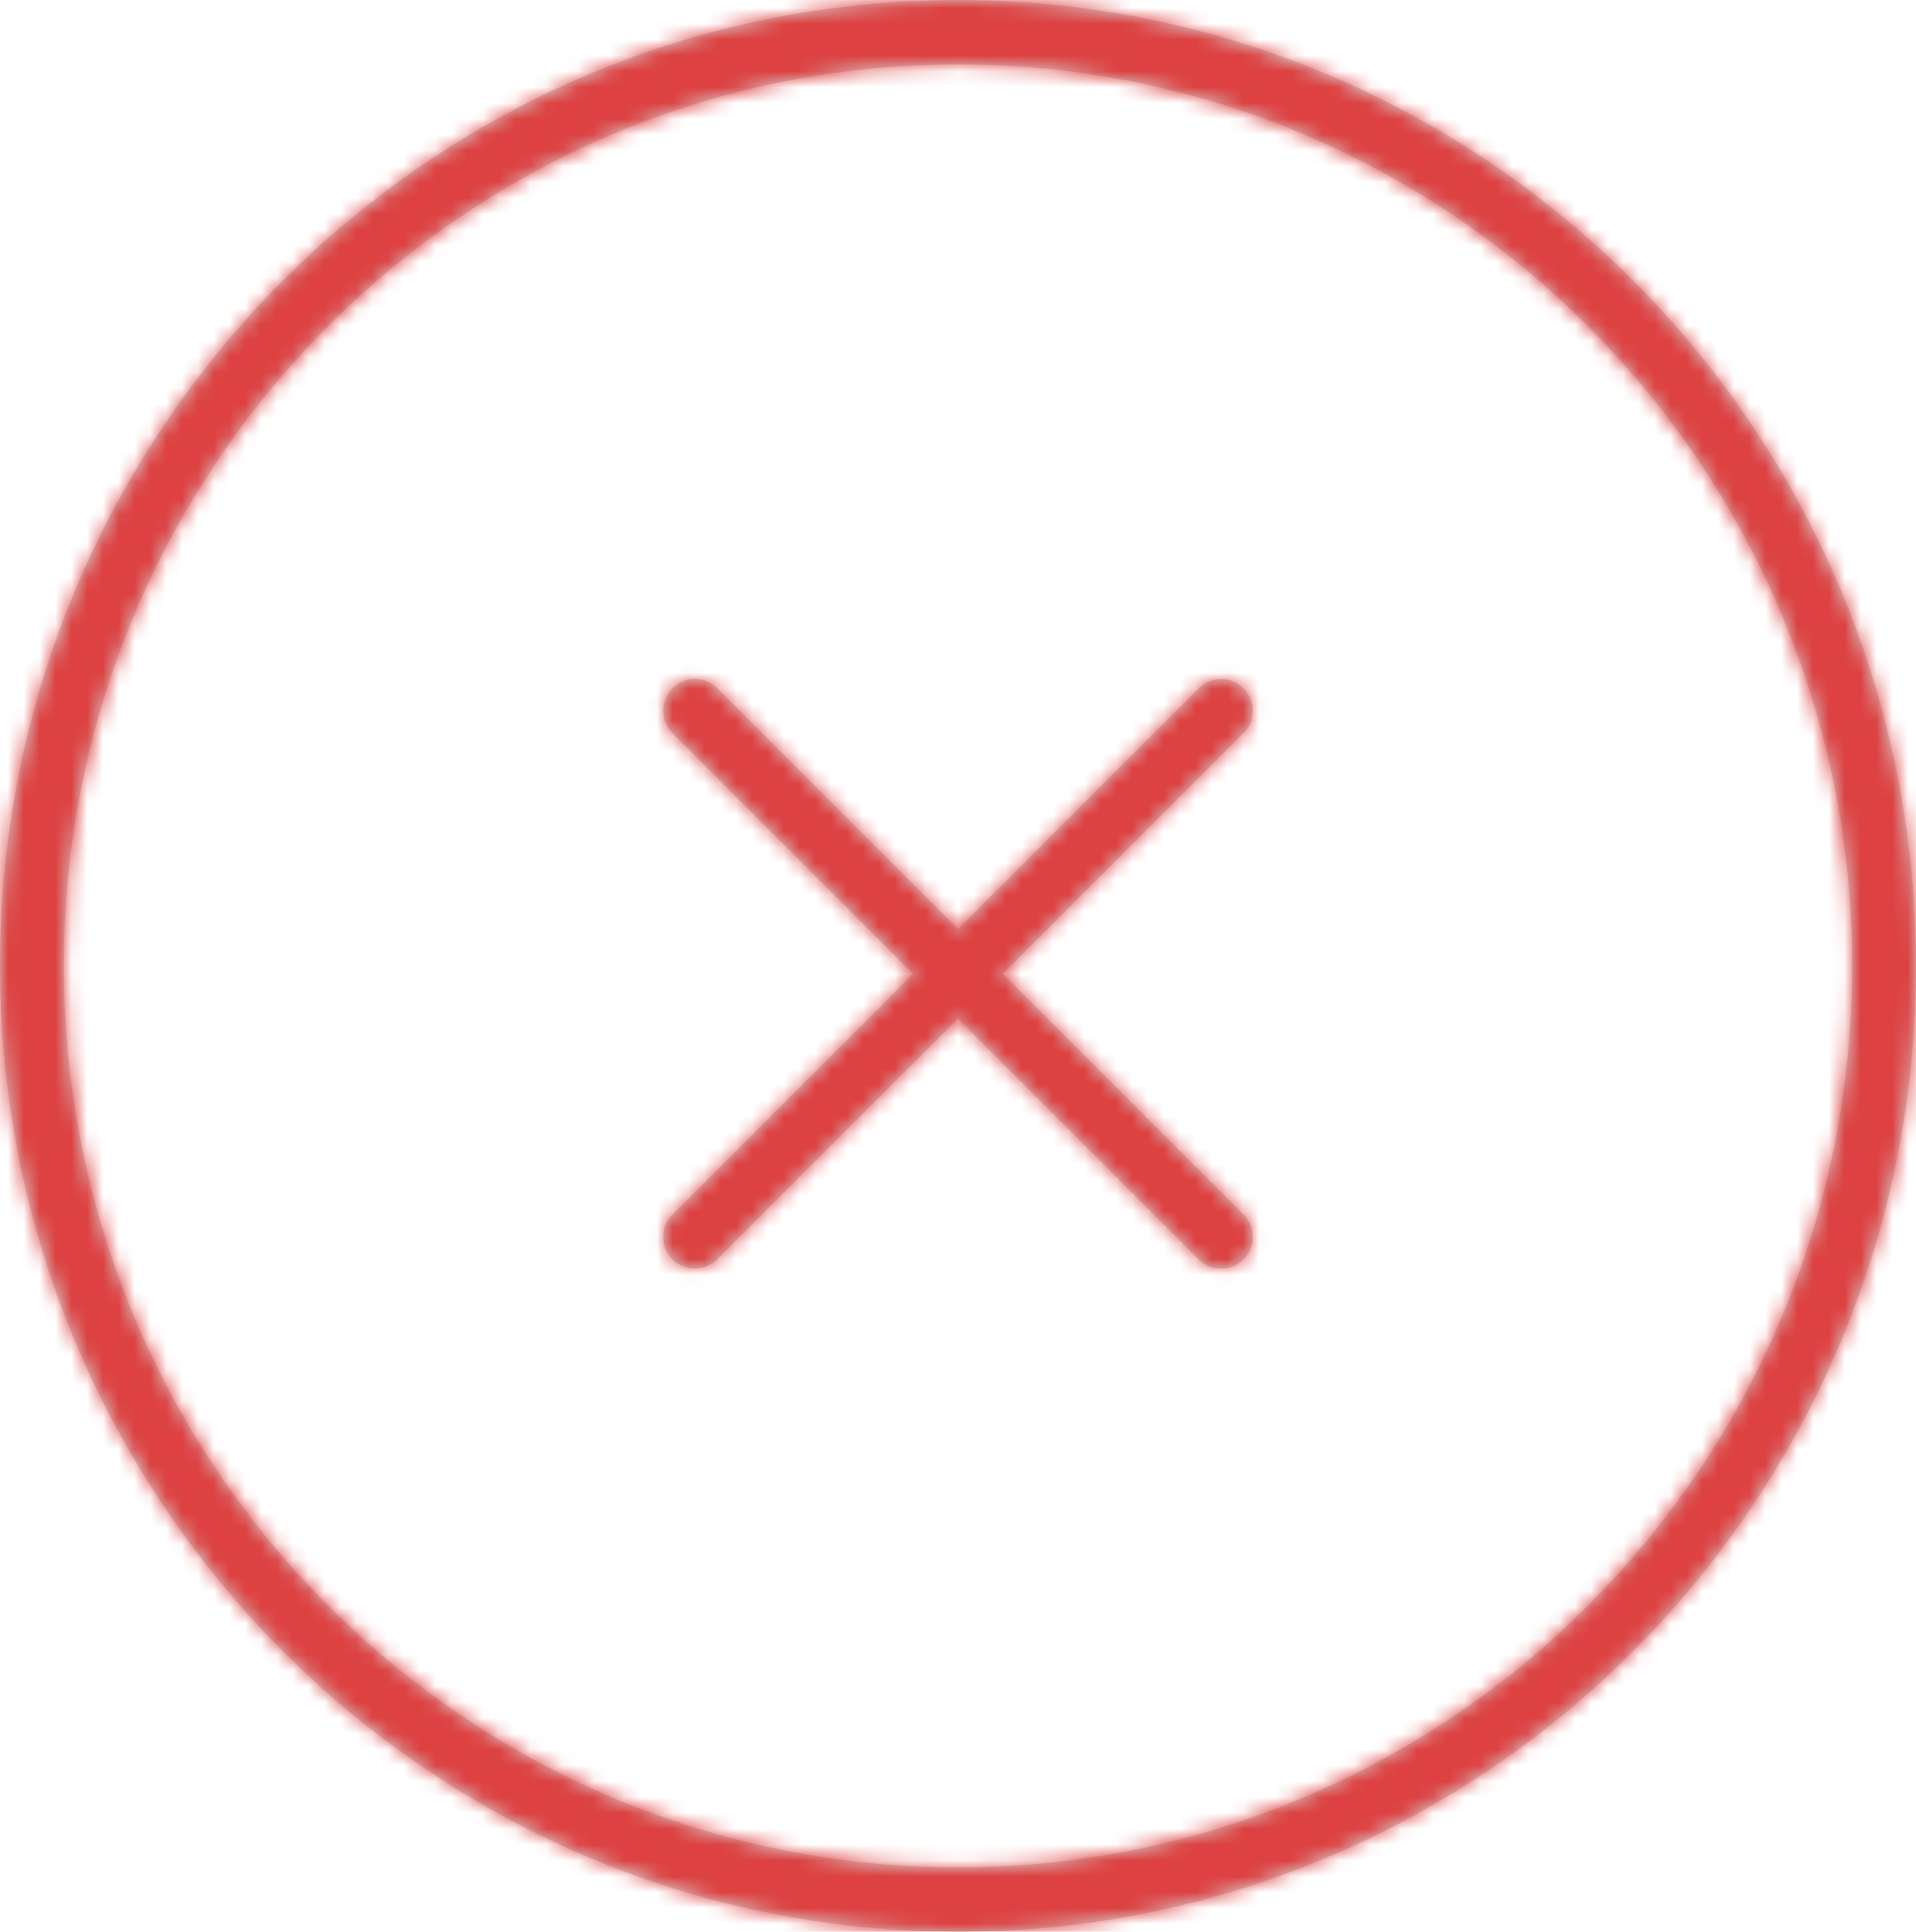 <?xml version="1.0" encoding="UTF-8"?>
<svg width="121px" height="122px" viewBox="0 0 121 122" version="1.1" xmlns="http://www.w3.org/2000/svg" xmlns:xlink="http://www.w3.org/1999/xlink">
    <!-- Generator: Sketch 58 (84663) - https://sketch.com -->
    <title>sucesso copy 4</title>
    <desc>Created with Sketch.</desc>
    <defs>
        <path d="M60.5,0 C93.913,0 121,27.311 121,61 C121,94.689 93.913,122 60.5,122 C27.087,122 0,94.689 0,61 C0,27.311 27.087,0 60.5,0 Z M60.5,4.067 C29.314,4.067 4.033,29.557 4.033,61 C4.033,92.443 29.314,117.933 60.5,117.933 C91.686,117.933 116.967,92.443 116.967,61 C116.967,29.557 91.686,4.067 60.5,4.067 Z M45.297,43.469 L60.5,58.672 L75.703,43.469 C76.484,42.688 77.75,42.688 78.531,43.469 C79.312,44.25 79.312,45.516 78.531,46.297 L63.328,61.5 L78.531,76.703 C79.312,77.484 79.312,78.75 78.531,79.531 C77.75,80.312 76.484,80.312 75.703,79.531 L60.5,64.328 L45.297,79.531 C44.516,80.312 43.25,80.312 42.469,79.531 C41.688,78.75 41.688,77.484 42.469,76.703 L57.672,61.5 L42.469,46.297 C41.688,45.516 41.688,44.25 42.469,43.469 C43.25,42.688 44.516,42.688 45.297,43.469 Z" id="path-1"></path>
    </defs>
    <g id="Page-1" stroke="none" stroke-width="1" fill="none" fill-rule="evenodd">
        <g id="Pagamento-Inválido" transform="translate(-130, -245)">
            <g id="Icons/Error" transform="translate(130, 245)">
                <g id="Color/White">
                    <mask id="mask-2" fill="white">
                        <use xlink:href="#path-1"></use>
                    </mask>
                    <use id="Mask" fill="#D3D3D3" fill-rule="nonzero" xlink:href="#path-1"></use>
                    <g id="Color/Red" mask="url(#mask-2)" fill="#DD4141">
                        <rect id="Rectangle" x="0" y="0" width="122" height="122"></rect>
                    </g>
                </g>
            </g>
        </g>
    </g>
</svg>